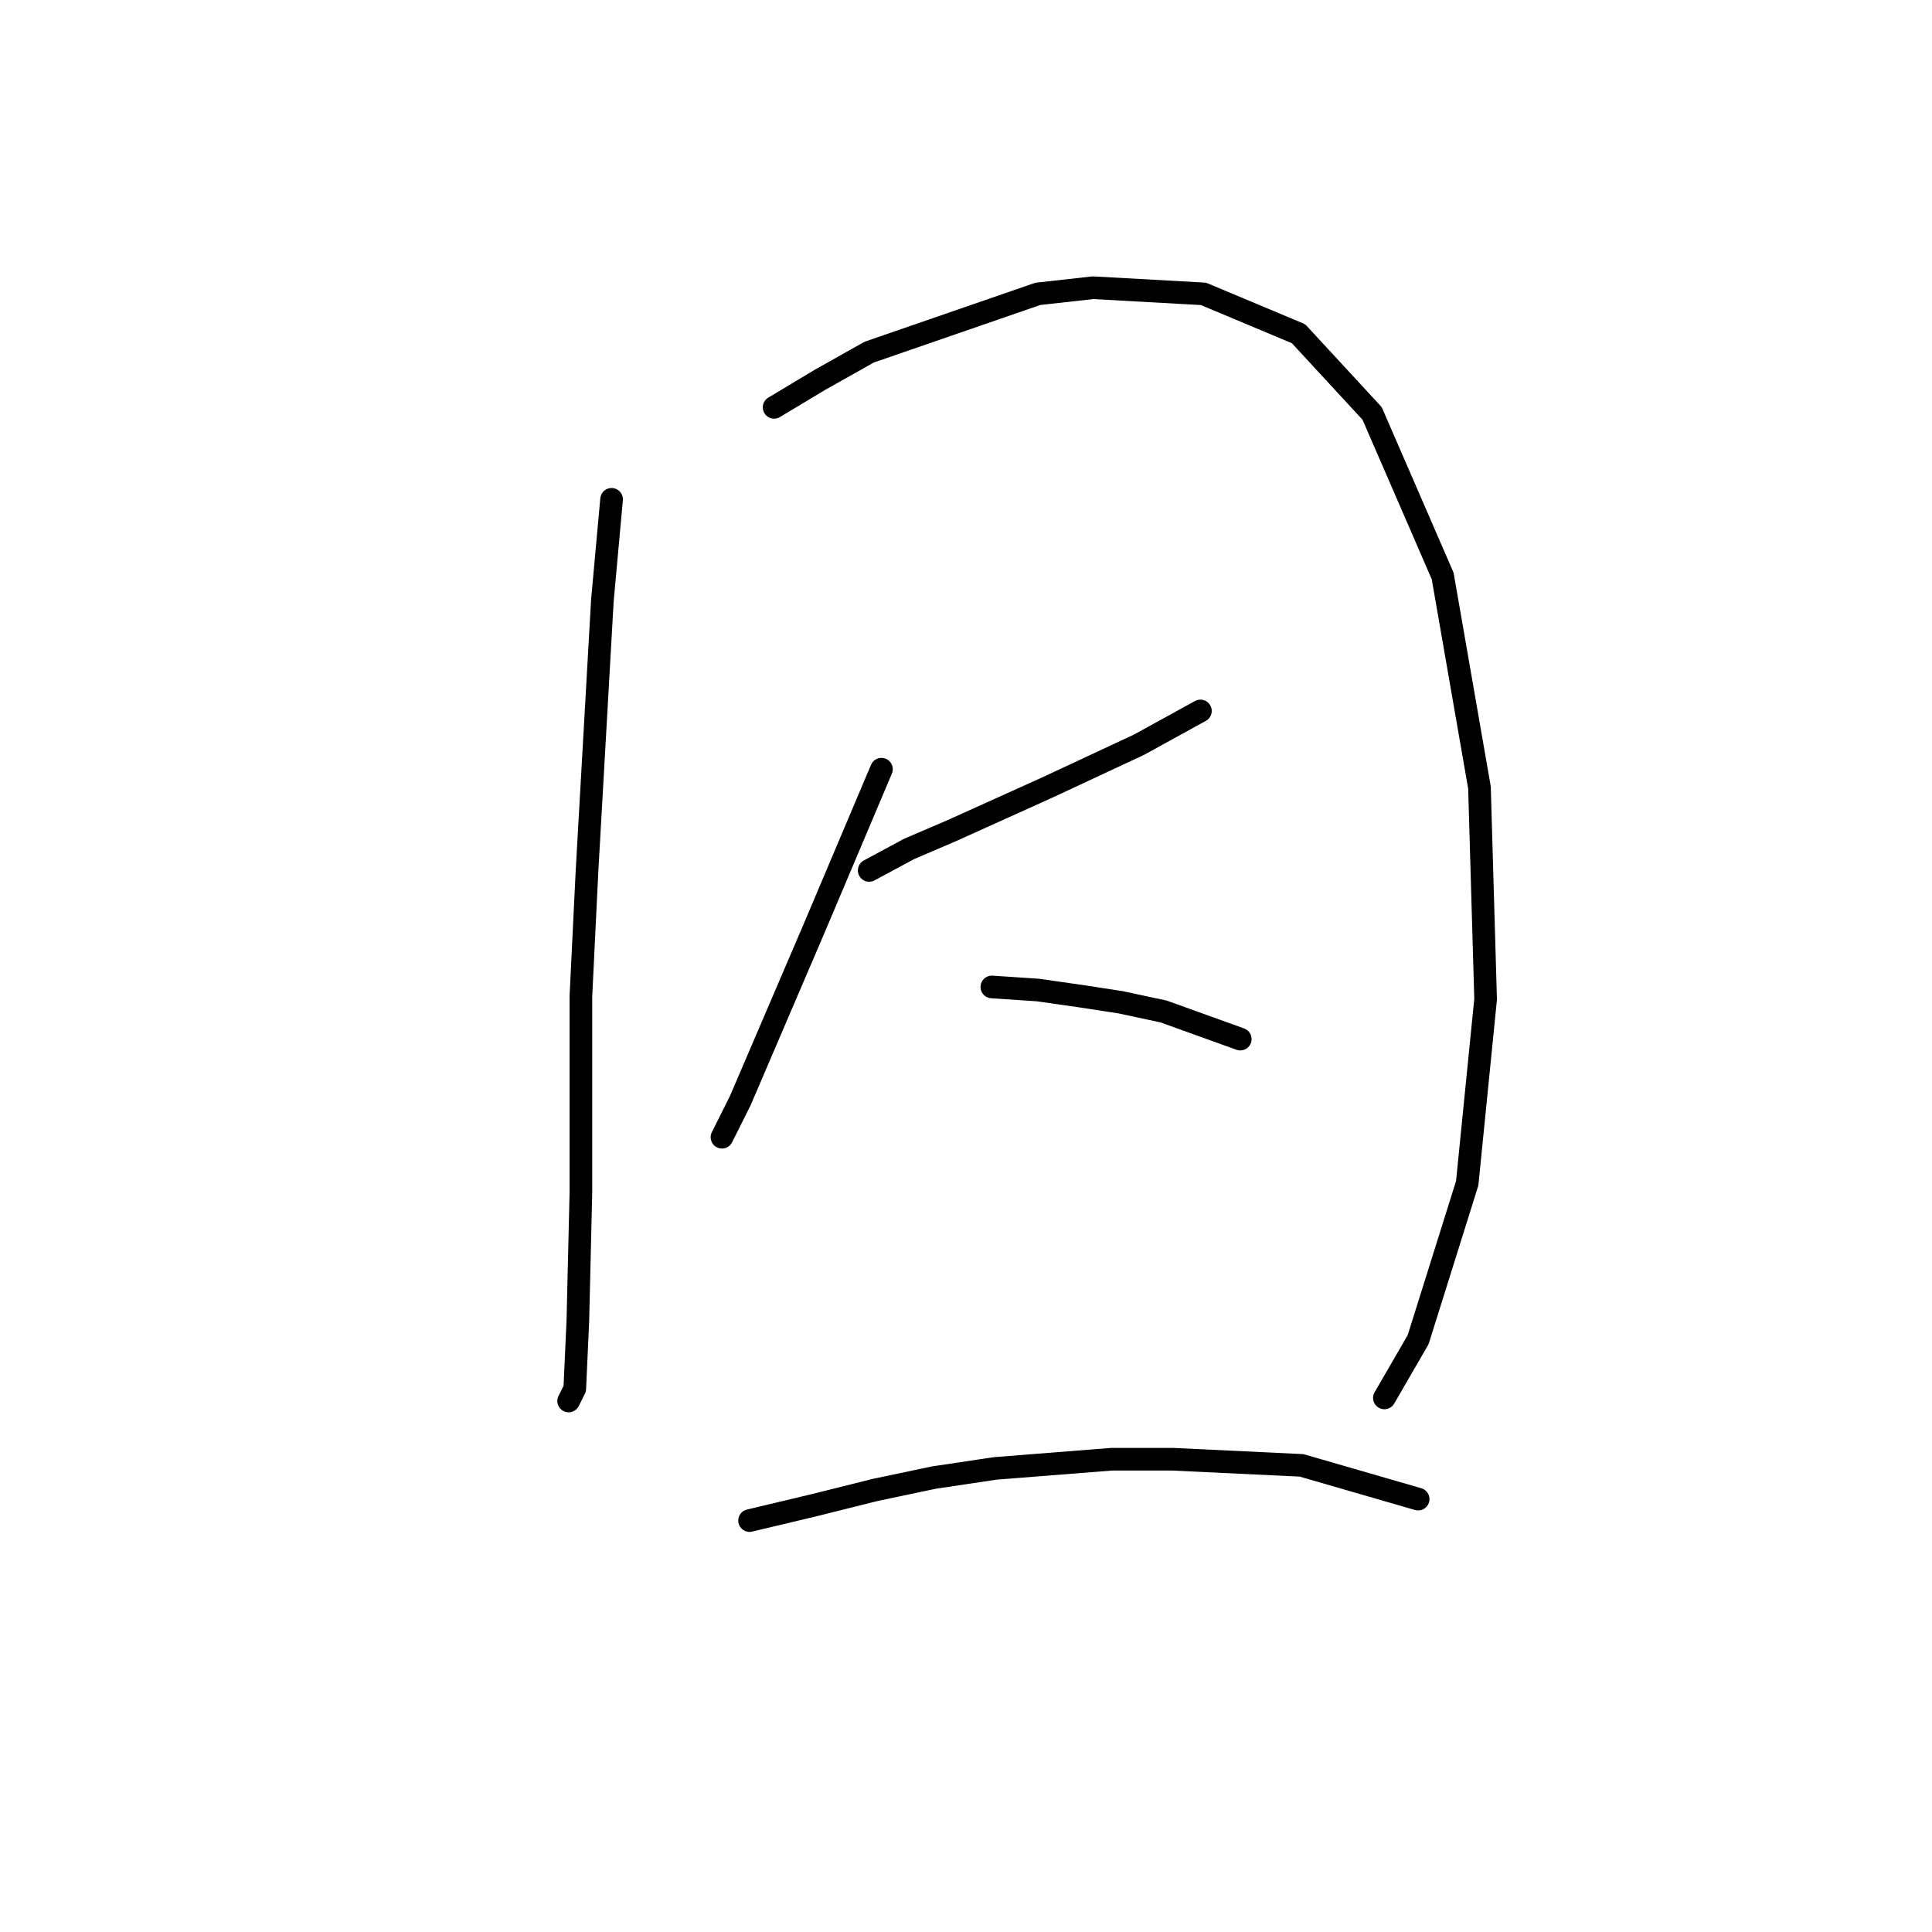 <?xml version="1.0" standalone="no"?>
    <svg width="256" height="256" xmlns="http://www.w3.org/2000/svg" version="1.1">
    <polyline stroke="black" stroke-width="3" stroke-linecap="round" fill="transparent" stroke-linejoin="round" points="81.037 66.164 79.818 79.574 77.786 115.335 76.973 131.996 76.973 158.003 76.567 175.07 76.161 184.01 75.348 185.636 75.348 185.636 " />
        <polyline stroke="black" stroke-width="3" stroke-linecap="round" fill="transparent" stroke-linejoin="round" points="102.574 53.973 108.67 50.316 115.172 46.659 137.522 38.938 144.836 38.125 159.466 38.938 172.063 44.221 181.816 54.786 191.162 76.324 196.039 104.363 196.851 132.402 194.413 156.784 187.911 177.509 183.441 185.23 183.441 185.23 " />
        <polyline stroke="black" stroke-width="3" stroke-linecap="round" fill="transparent" stroke-linejoin="round" points="115.172 115.335 120.455 112.49 126.144 110.052 138.741 104.363 150.932 98.674 159.059 94.204 159.059 94.204 " />
        <polyline stroke="black" stroke-width="3" stroke-linecap="round" fill="transparent" stroke-linejoin="round" points="116.797 101.925 107.857 123.056 98.104 145.812 95.666 150.688 95.666 150.688 " />
        <polyline stroke="black" stroke-width="3" stroke-linecap="round" fill="transparent" stroke-linejoin="round" points="131.426 130.777 137.522 131.183 143.211 131.996 148.494 132.808 154.183 134.027 164.342 137.685 164.342 137.685 " />
        <polyline stroke="black" stroke-width="3" stroke-linecap="round" fill="transparent" stroke-linejoin="round" points="99.323 201.484 107.857 199.452 115.984 197.421 123.705 195.795 131.833 194.576 147.275 193.357 155.402 193.357 172.469 194.17 187.911 198.64 187.911 198.64 " />
        </svg>